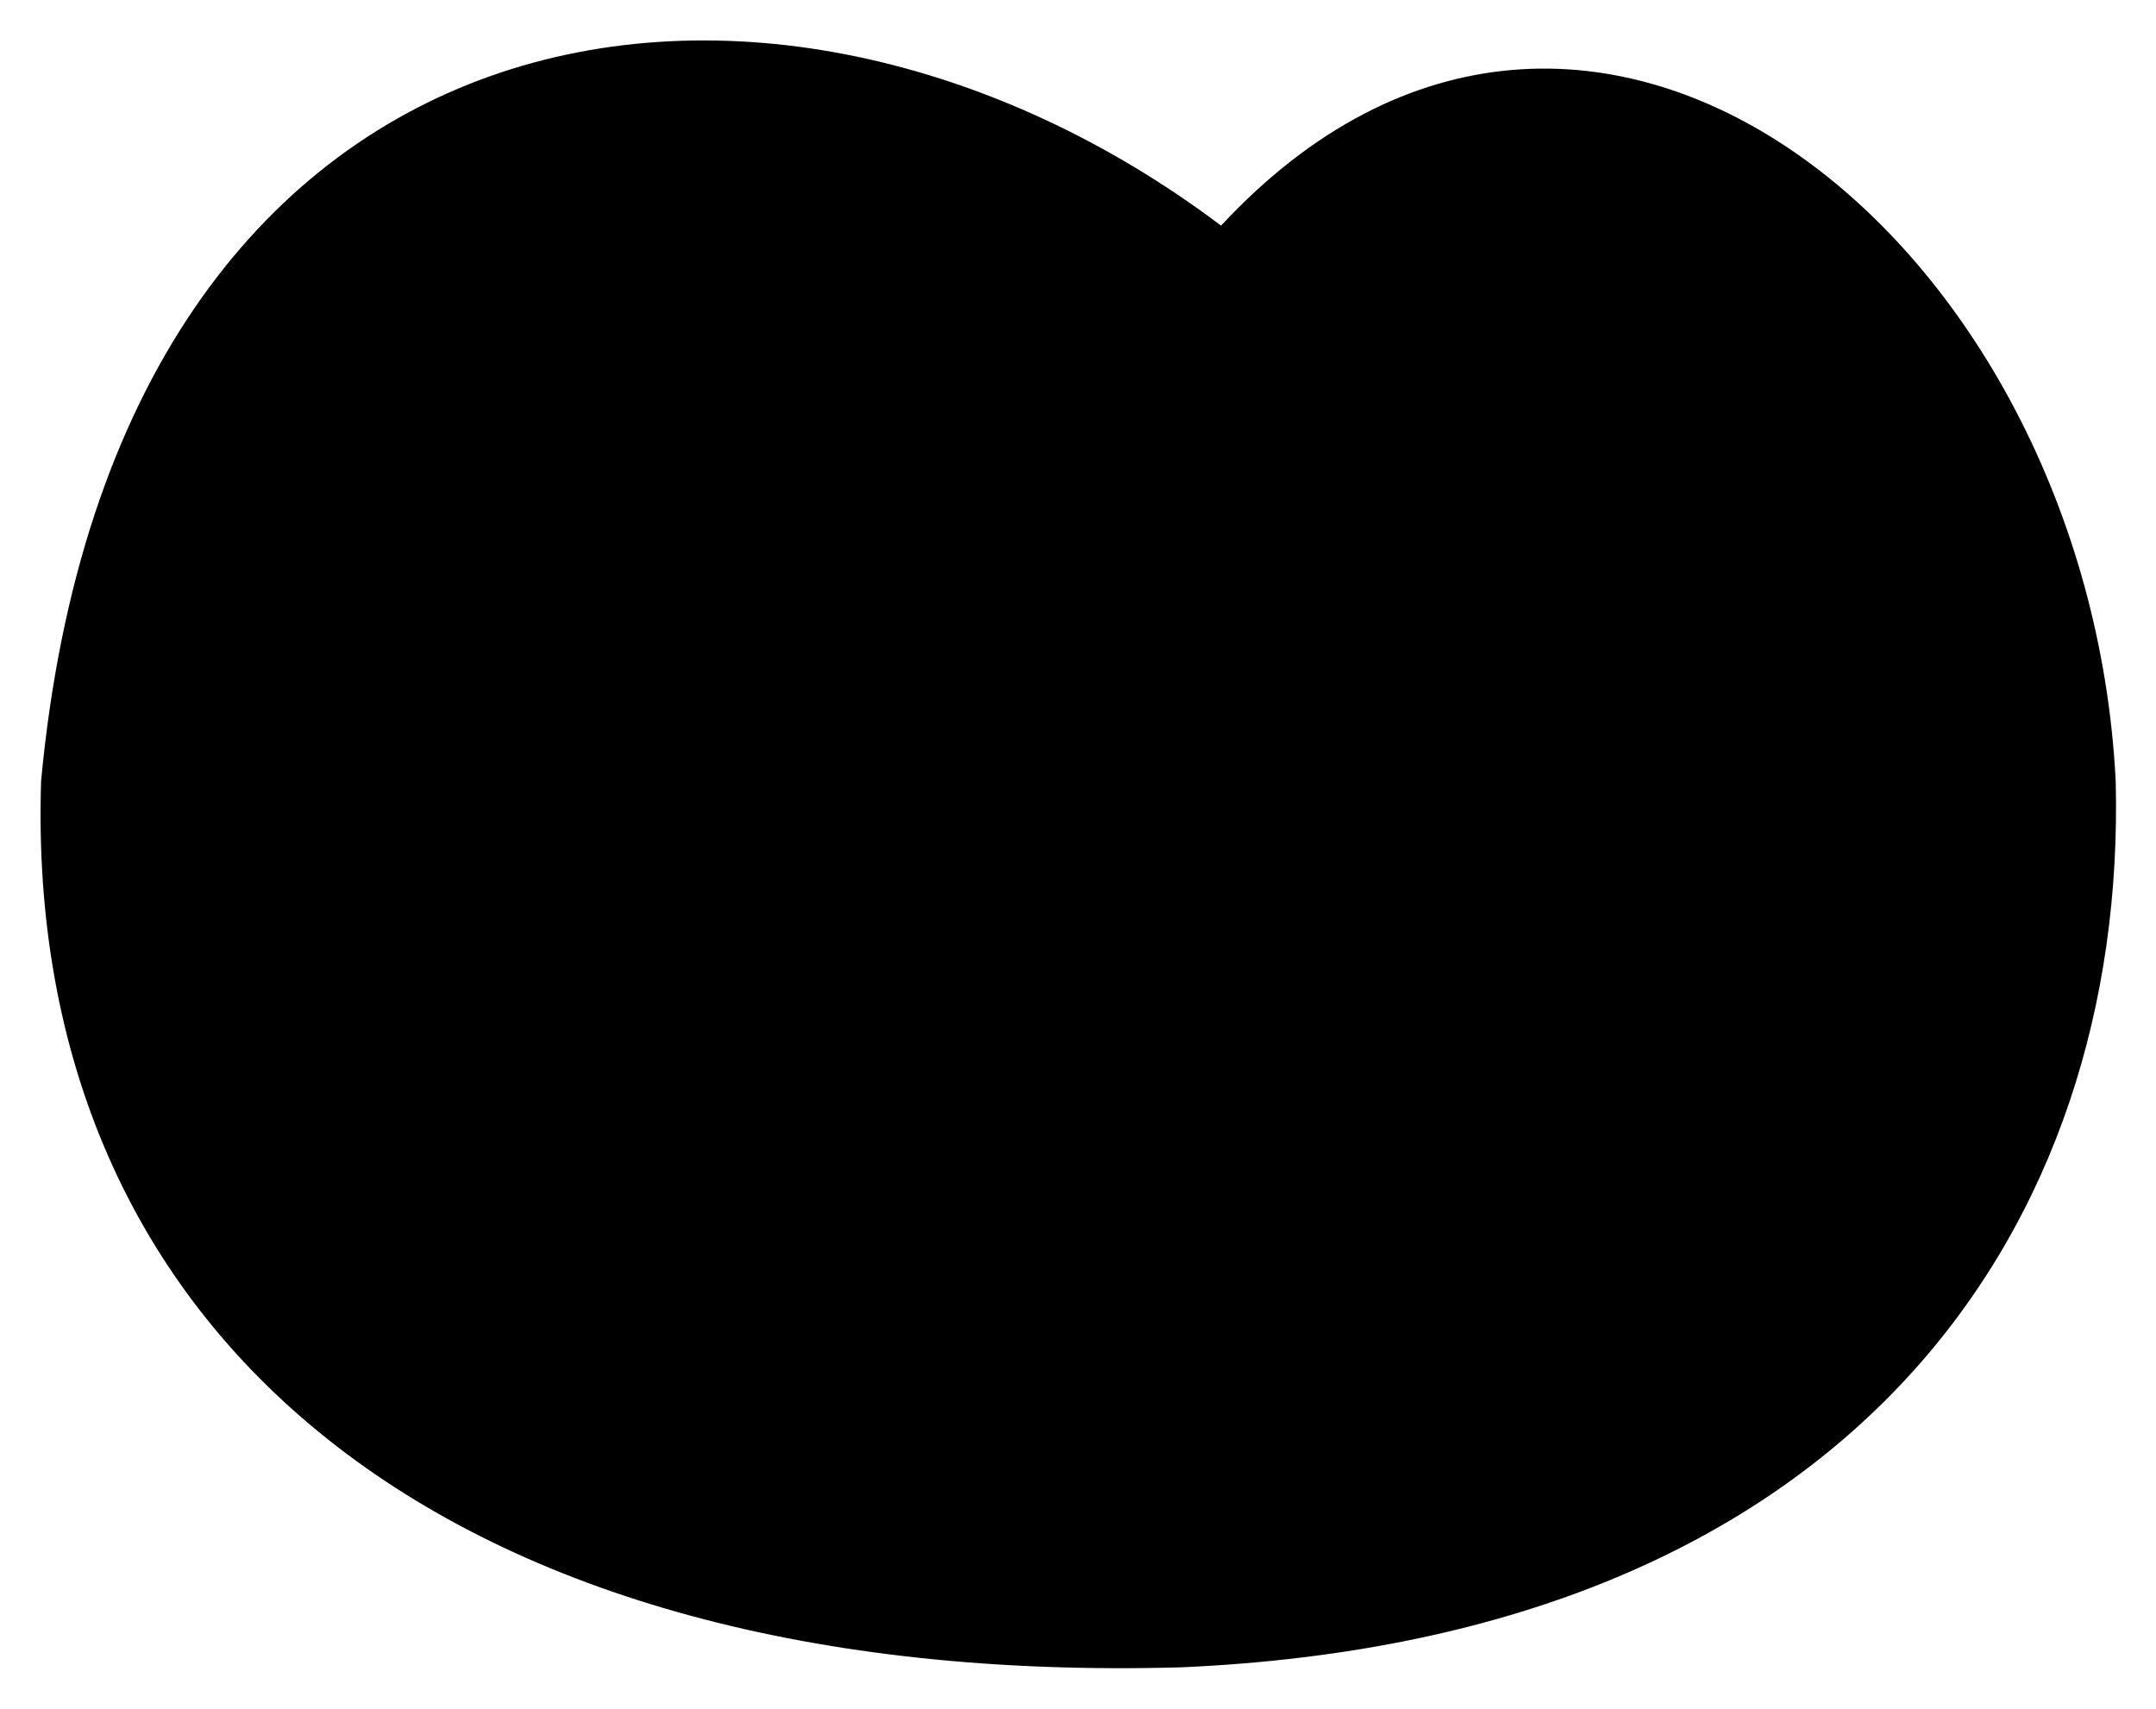 <svg viewBox="0 0 26.75 21.21">
  <path class="bubble" d="M15.15,2.8C9.55-1.42,1.44-.22.51,9.69c-.22,6.87,5,11.26,14.15,11,8.38-.37,11.73-5.51,11.59-11C25.91,3,19.7-2.1,15.15,2.8Z"/>
  <path class="bubbleFoldLine" d="M15.15,2.8a6.31,6.31,0,0,1,2.09,4"/>
</svg>
